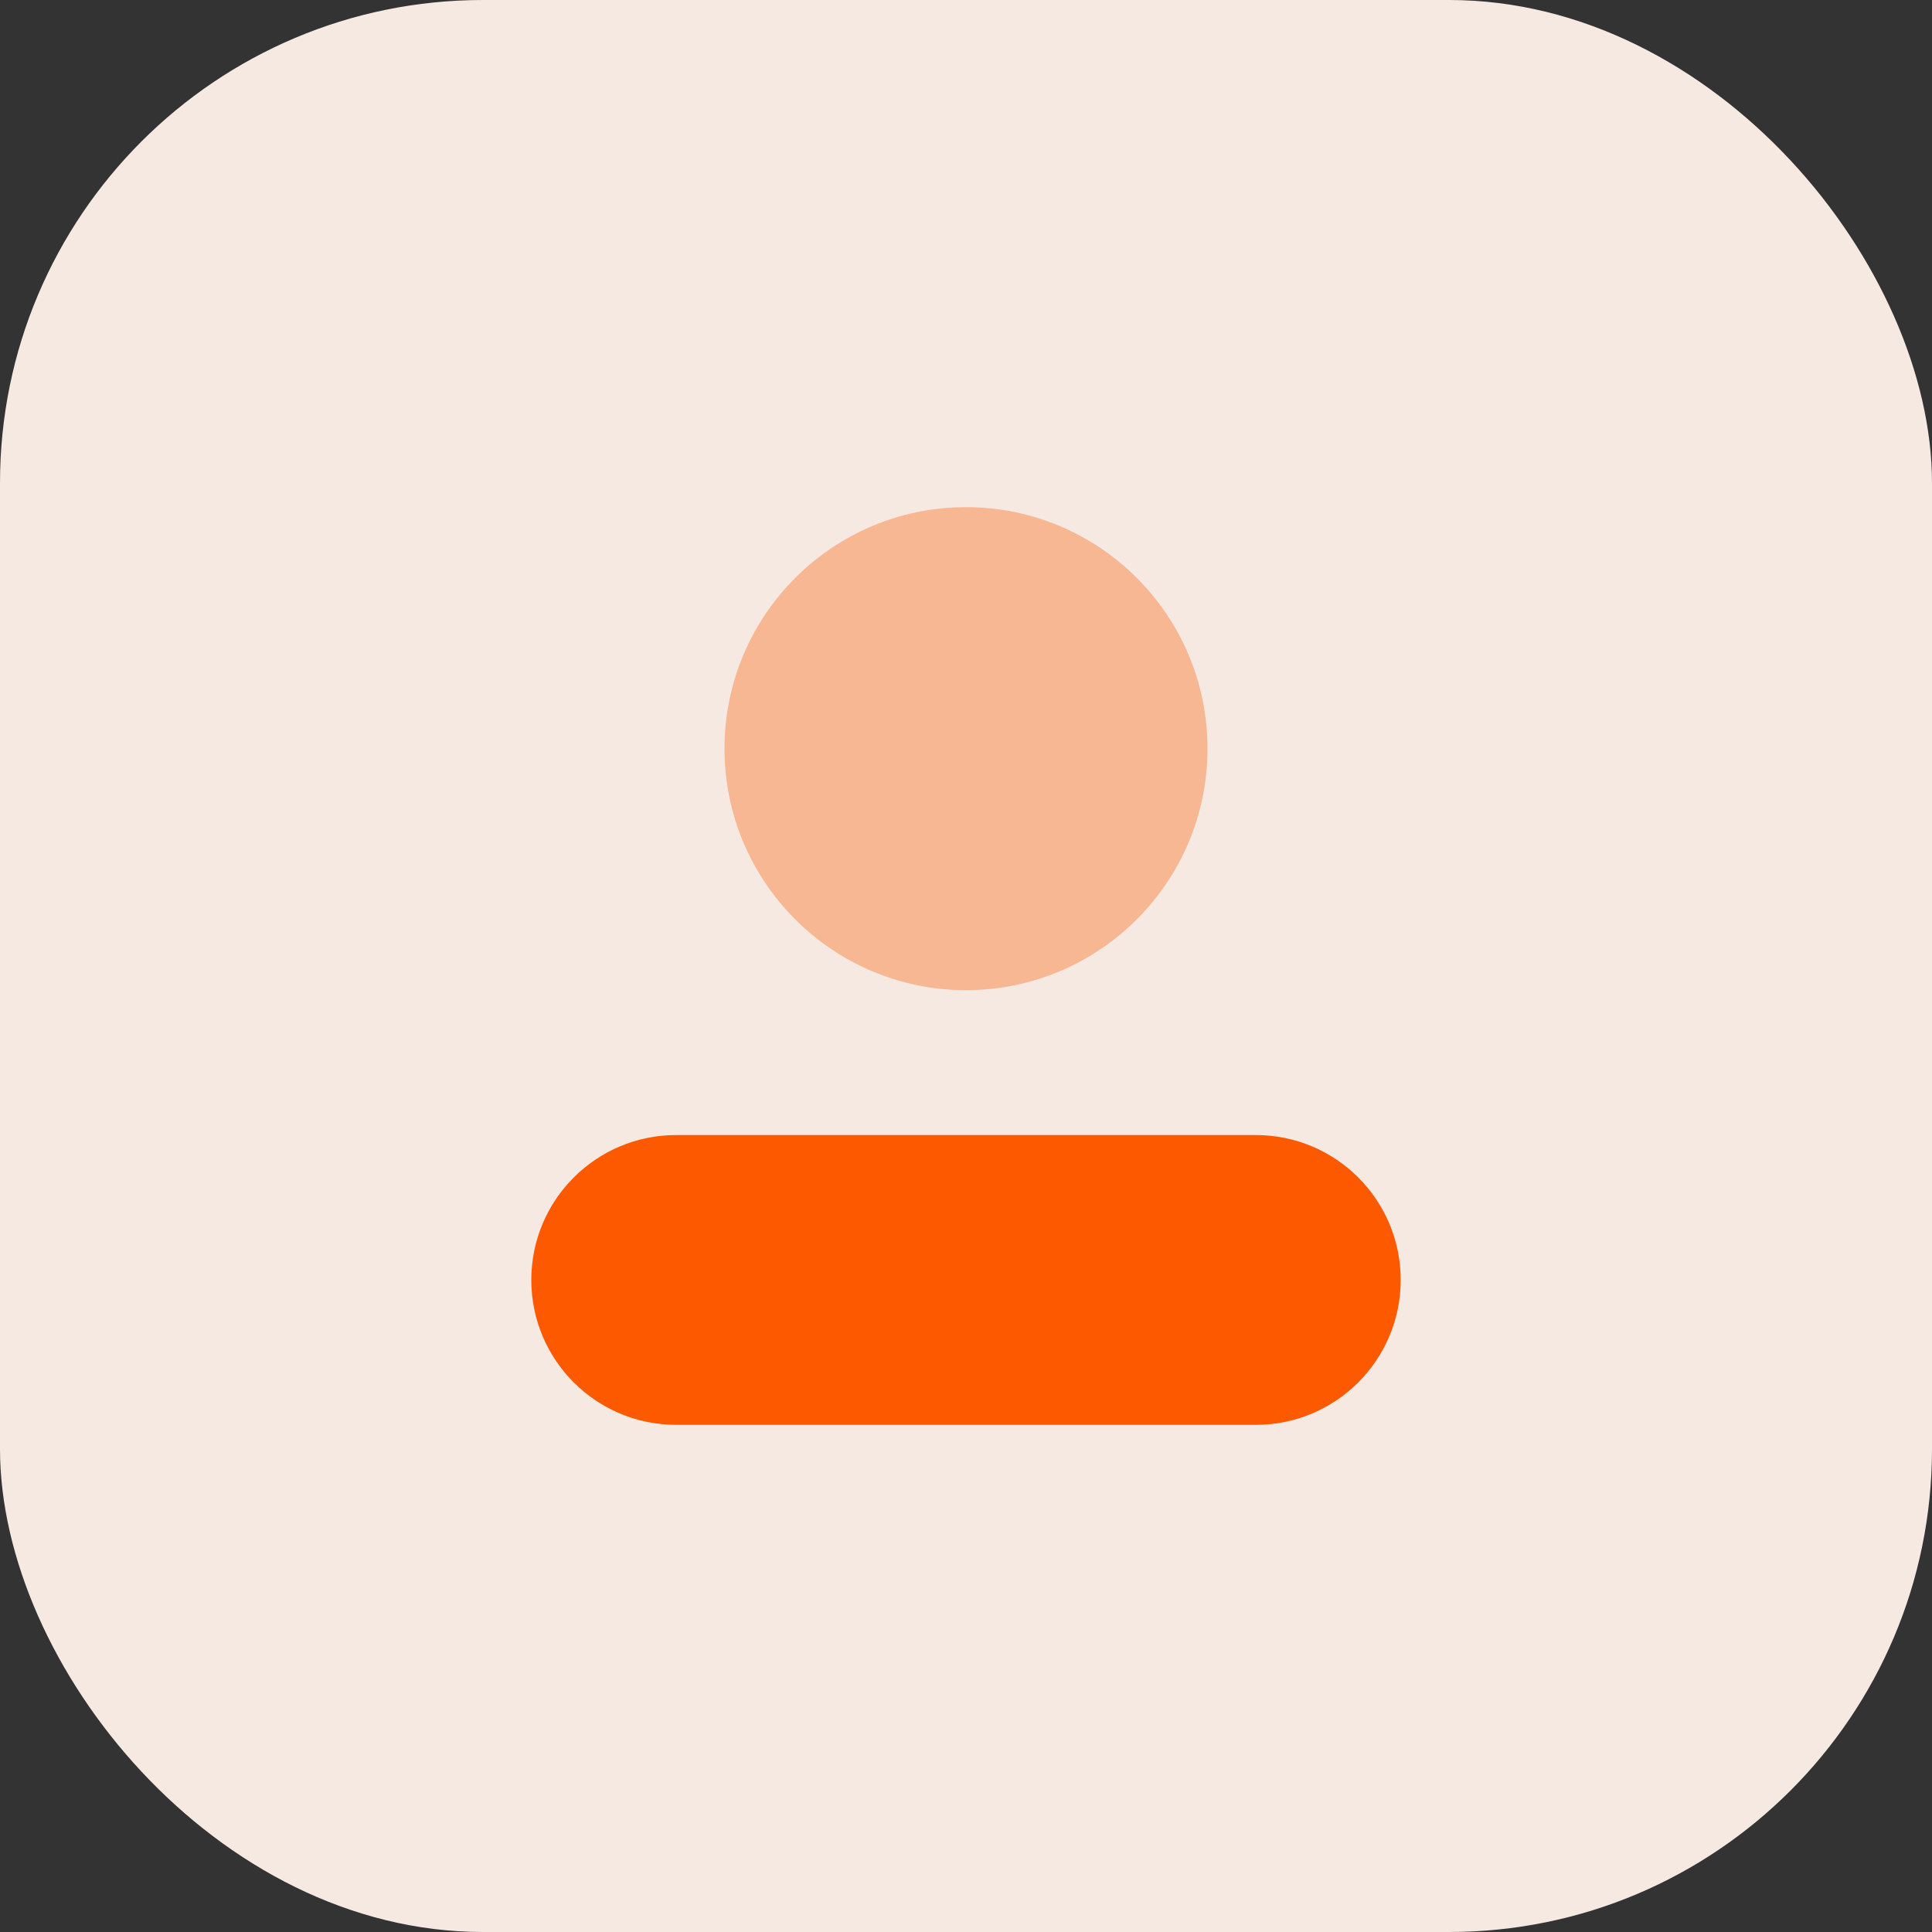 <svg width="40" height="40" viewBox="0 0 40 40" fill="none" xmlns="http://www.w3.org/2000/svg">
<rect x="0" y="0" width="40" height="40" fill="#333333" stroke="none"/>
<rect width="40" height="40" rx="10" fill="#F6E9E2"/>
<path opacity="0.35" d="M20 20.5C22.761 20.5 25 18.261 25 15.5C25 12.739 22.761 10.5 20 10.5C17.239 10.5 15 12.739 15 15.5C15 18.261 17.239 20.5 20 20.5Z" fill="#FC5900"/>
<path d="M26 23.5H14C12.343 23.5 11 24.843 11 26.5C11 28.157 12.343 29.5 14 29.5H26C27.657 29.5 29 28.157 29 26.5C29 24.843 27.657 23.5 26 23.5Z" fill="#FC5900"/>
</svg>
